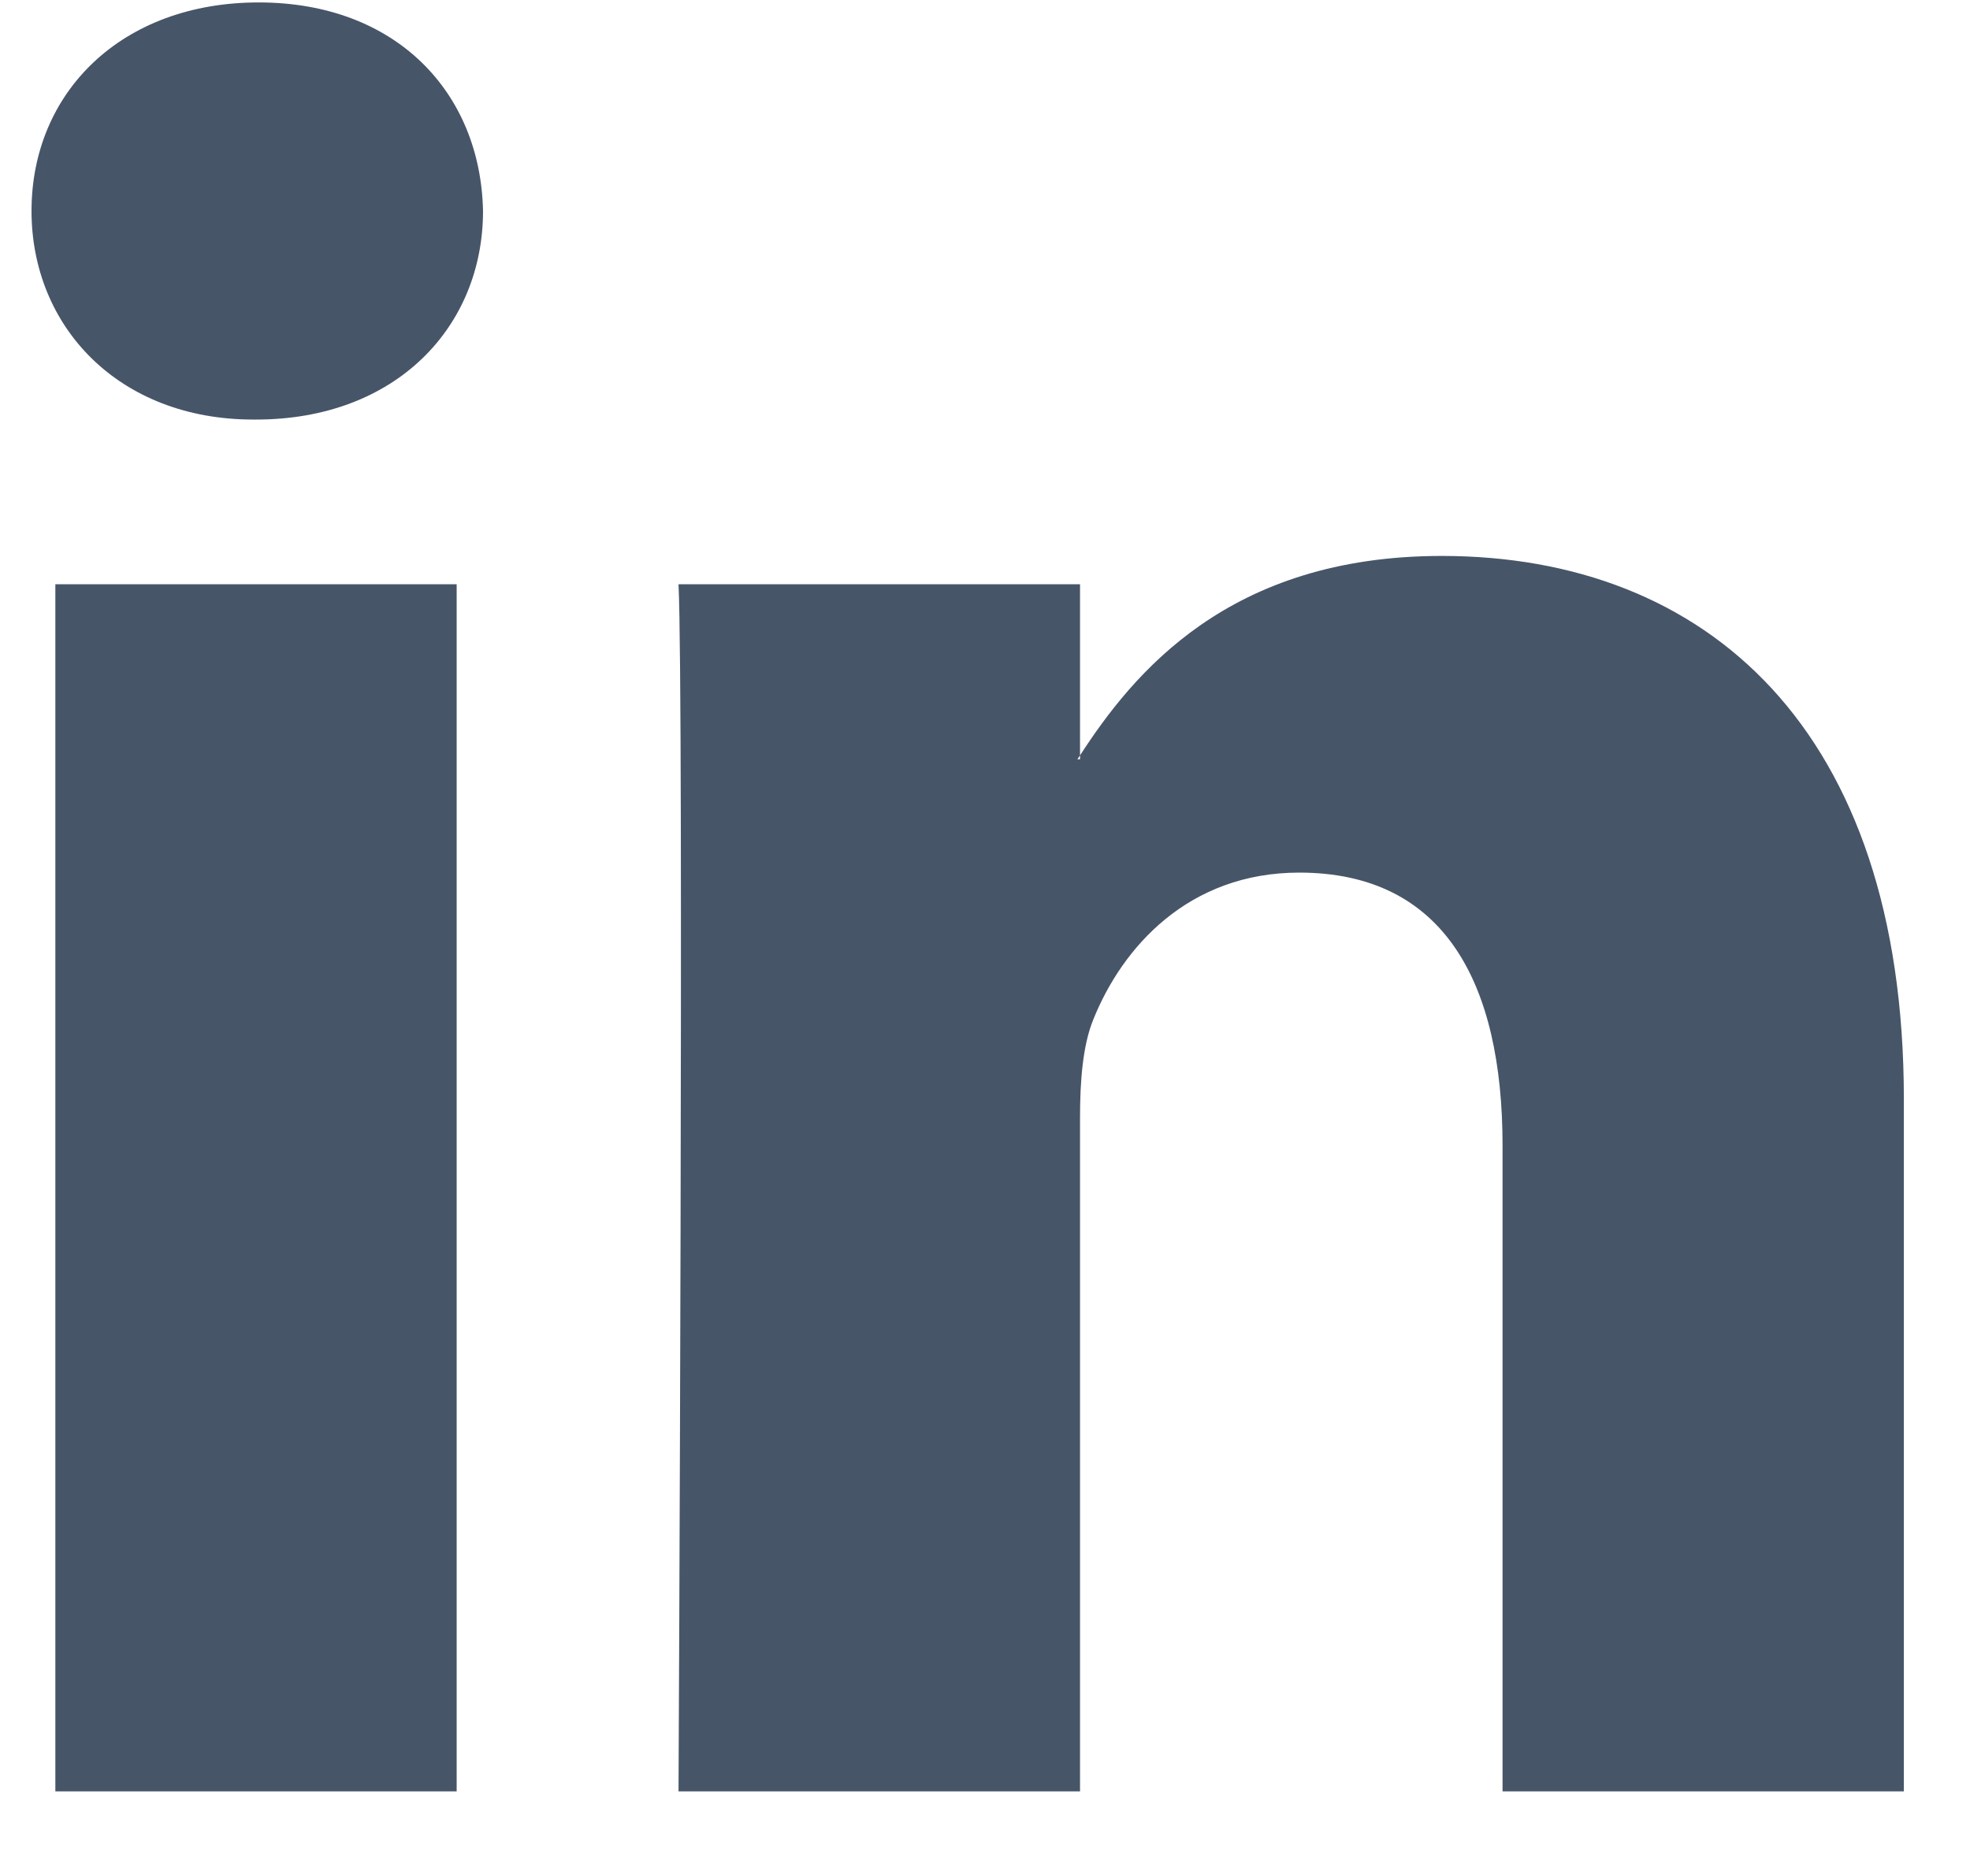 <svg width="21" height="20" viewBox="0 0 21 20" fill="none" xmlns="http://www.w3.org/2000/svg">
<path d="M20.295 11.719V19.098H16.017V12.213C16.017 10.483 15.398 9.303 13.85 9.303C12.668 9.303 11.964 10.099 11.655 10.868C11.542 11.143 11.513 11.526 11.513 11.911V19.098H7.233C7.233 19.098 7.291 7.438 7.233 6.229H11.513V8.053L11.485 8.095H11.513V8.053C12.081 7.178 13.096 5.927 15.369 5.927C18.184 5.927 20.295 7.767 20.295 11.719ZM2.757 0.026C1.294 0.026 0.336 0.986 0.336 2.249C0.336 3.484 1.266 4.473 2.701 4.473H2.729C4.222 4.473 5.149 3.484 5.149 2.249C5.123 0.986 4.223 0.026 2.758 0.026H2.757ZM0.59 19.098H4.868V6.229H0.59V19.098Z" fill="#475569"/>
</svg>
